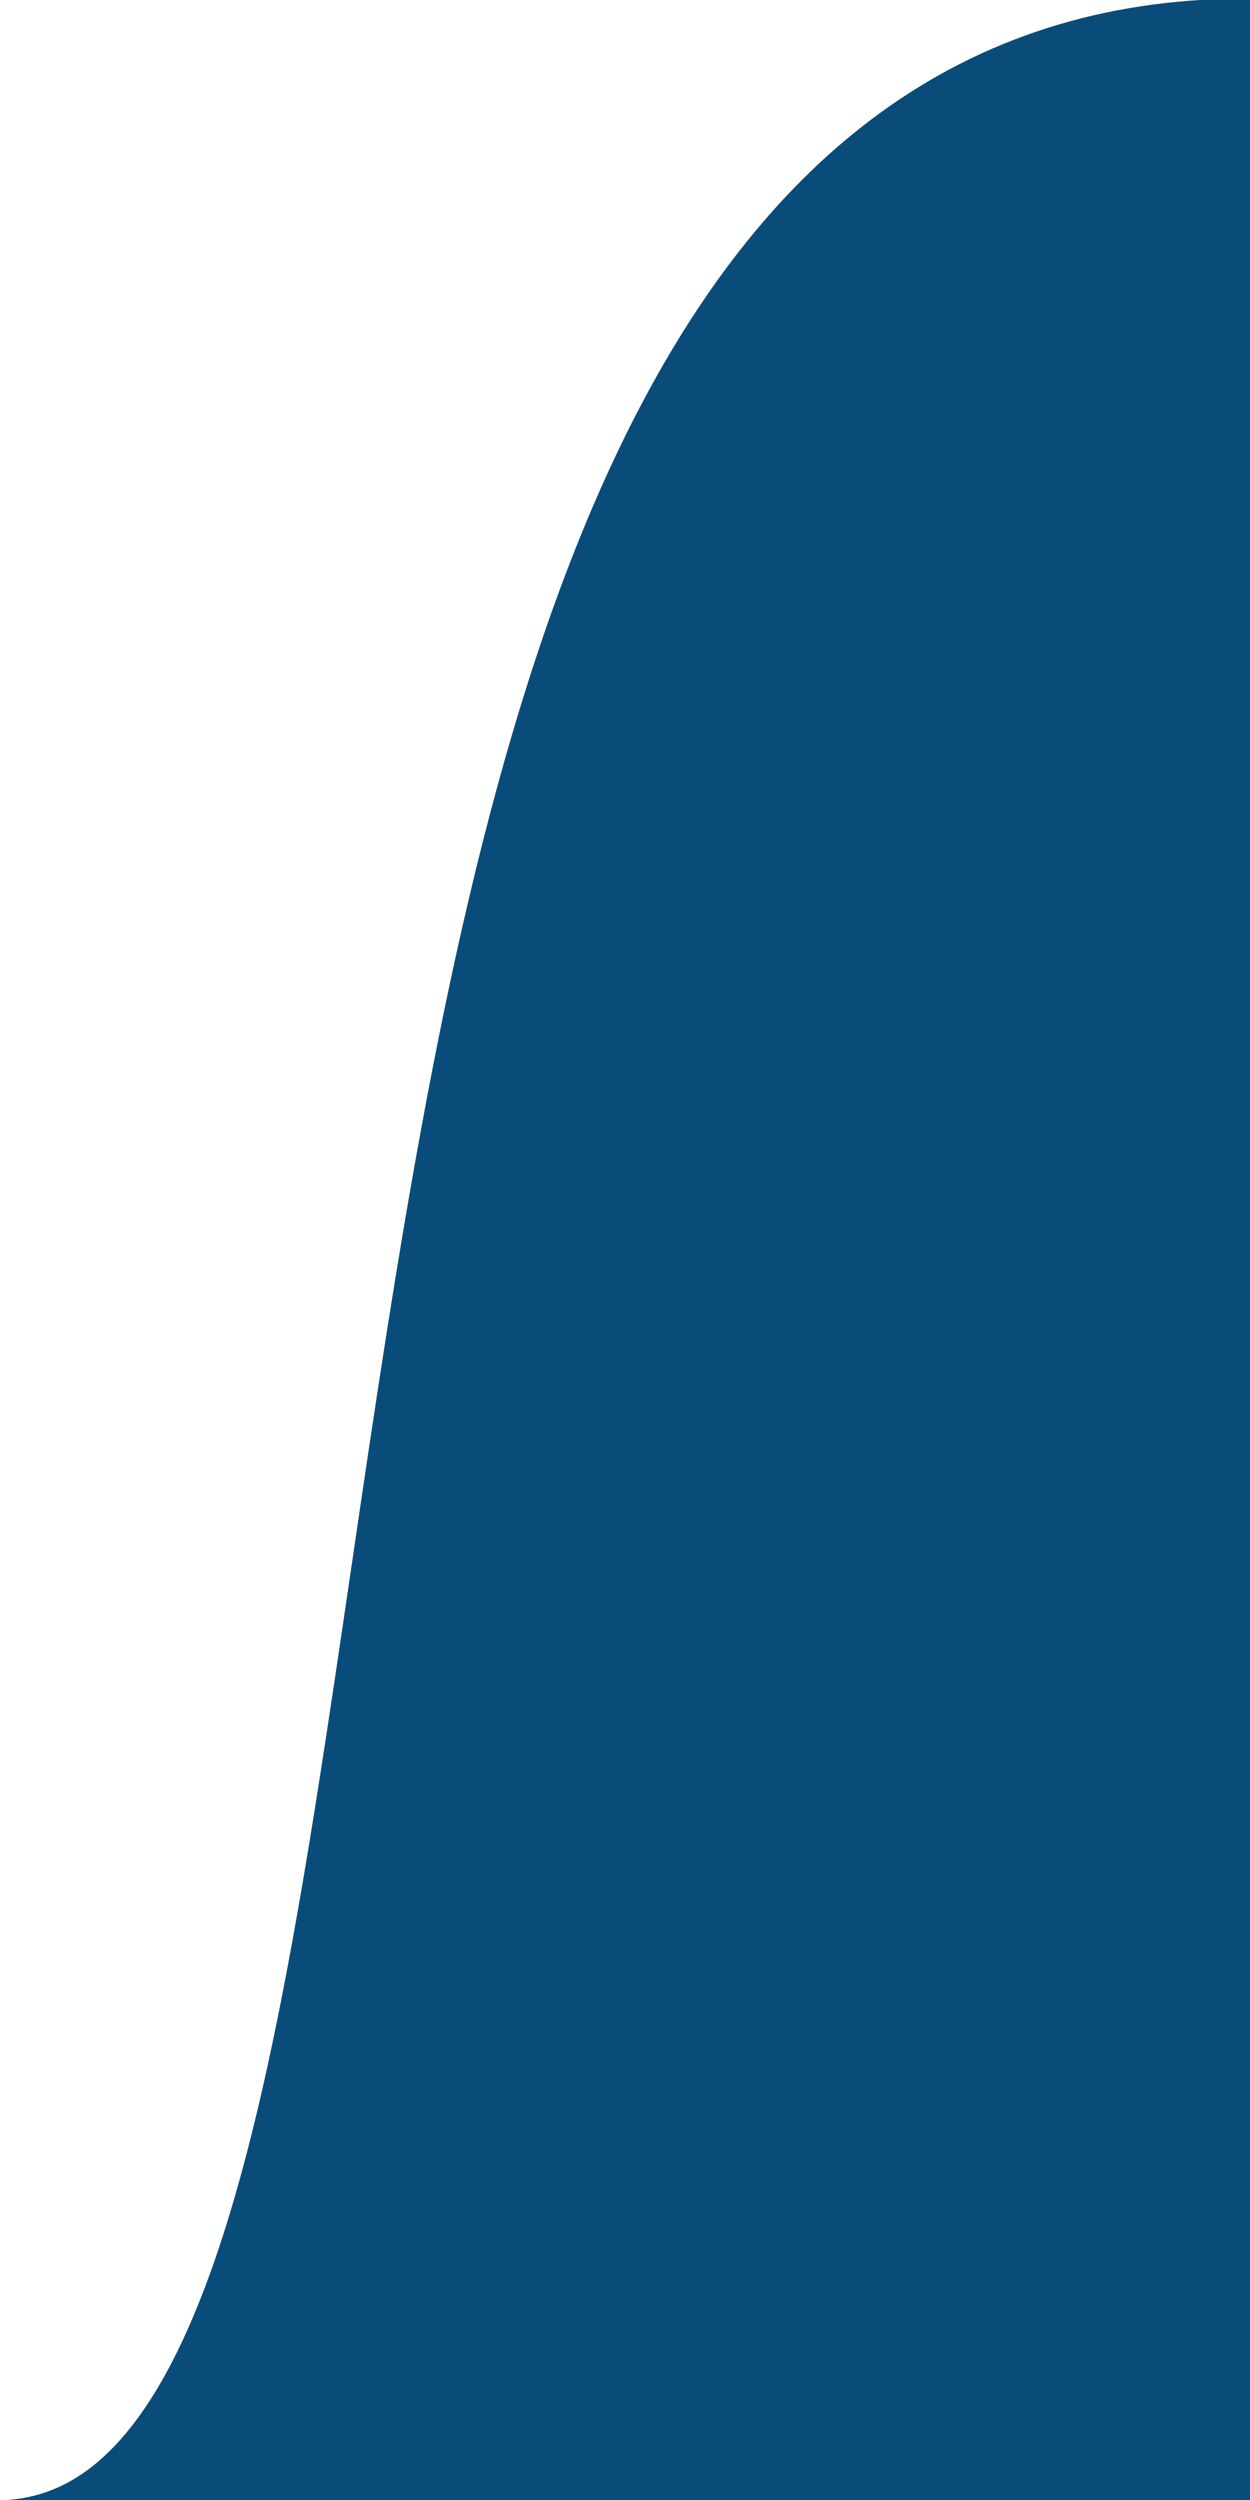 <?xml version="1.0" encoding="UTF-8" standalone="no"?>
<!-- Created with Inkscape (http://www.inkscape.org/) -->

<svg
   xmlns:dc="http://purl.org/dc/elements/1.1/"
   xmlns:cc="http://creativecommons.org/ns#"
   xmlns:rdf="http://www.w3.org/1999/02/22-rdf-syntax-ns#"
   xmlns:svg="http://www.w3.org/2000/svg"
   xmlns="http://www.w3.org/2000/svg"
   xmlns:sodipodi="http://sodipodi.sourceforge.net/DTD/sodipodi-0.dtd"
   xmlns:inkscape="http://www.inkscape.org/namespaces/inkscape"
   version="1.1"
   width="20"
   height="40"
   id="svg2"
   inkscape:version="0.48.4 r9939"
   sodipodi:docname="tabStartActive.svg">
  <sodipodi:namedview
     pagecolor="#ffffff"
     bordercolor="#666666"
     borderopacity="1"
     objecttolerance="10"
     gridtolerance="10"
     guidetolerance="10"
     inkscape:pageopacity="0"
     inkscape:pageshadow="2"
     inkscape:window-width="640"
     inkscape:window-height="480"
     id="namedview3006"
     showgrid="false"
     inkscape:zoom="11.8"
     inkscape:cx="6.0179825"
     inkscape:cy="28.358788"
     inkscape:window-x="49"
     inkscape:window-y="24"
     inkscape:window-maximized="0"
     inkscape:current-layer="layer1" />
  <defs
     id="defs4" />
  <g
     transform="translate(0,-1012.362)"
     id="layer1">
    <path
       d="m 26.643,1012.84 -6.724,0 c -17.583,0 -10.67,40.027 -19.982,40.027 -1.797,0 -5.114,0 -5.114,0 l 0,2.036 28.284,0"
       id="path2985"
       style="fill:#094c79;fill-opacity:1;stroke:#094c79;stroke-width:1px;stroke-linecap:butt;stroke-linejoin:miter;stroke-opacity:1" />
  </g>
</svg>
